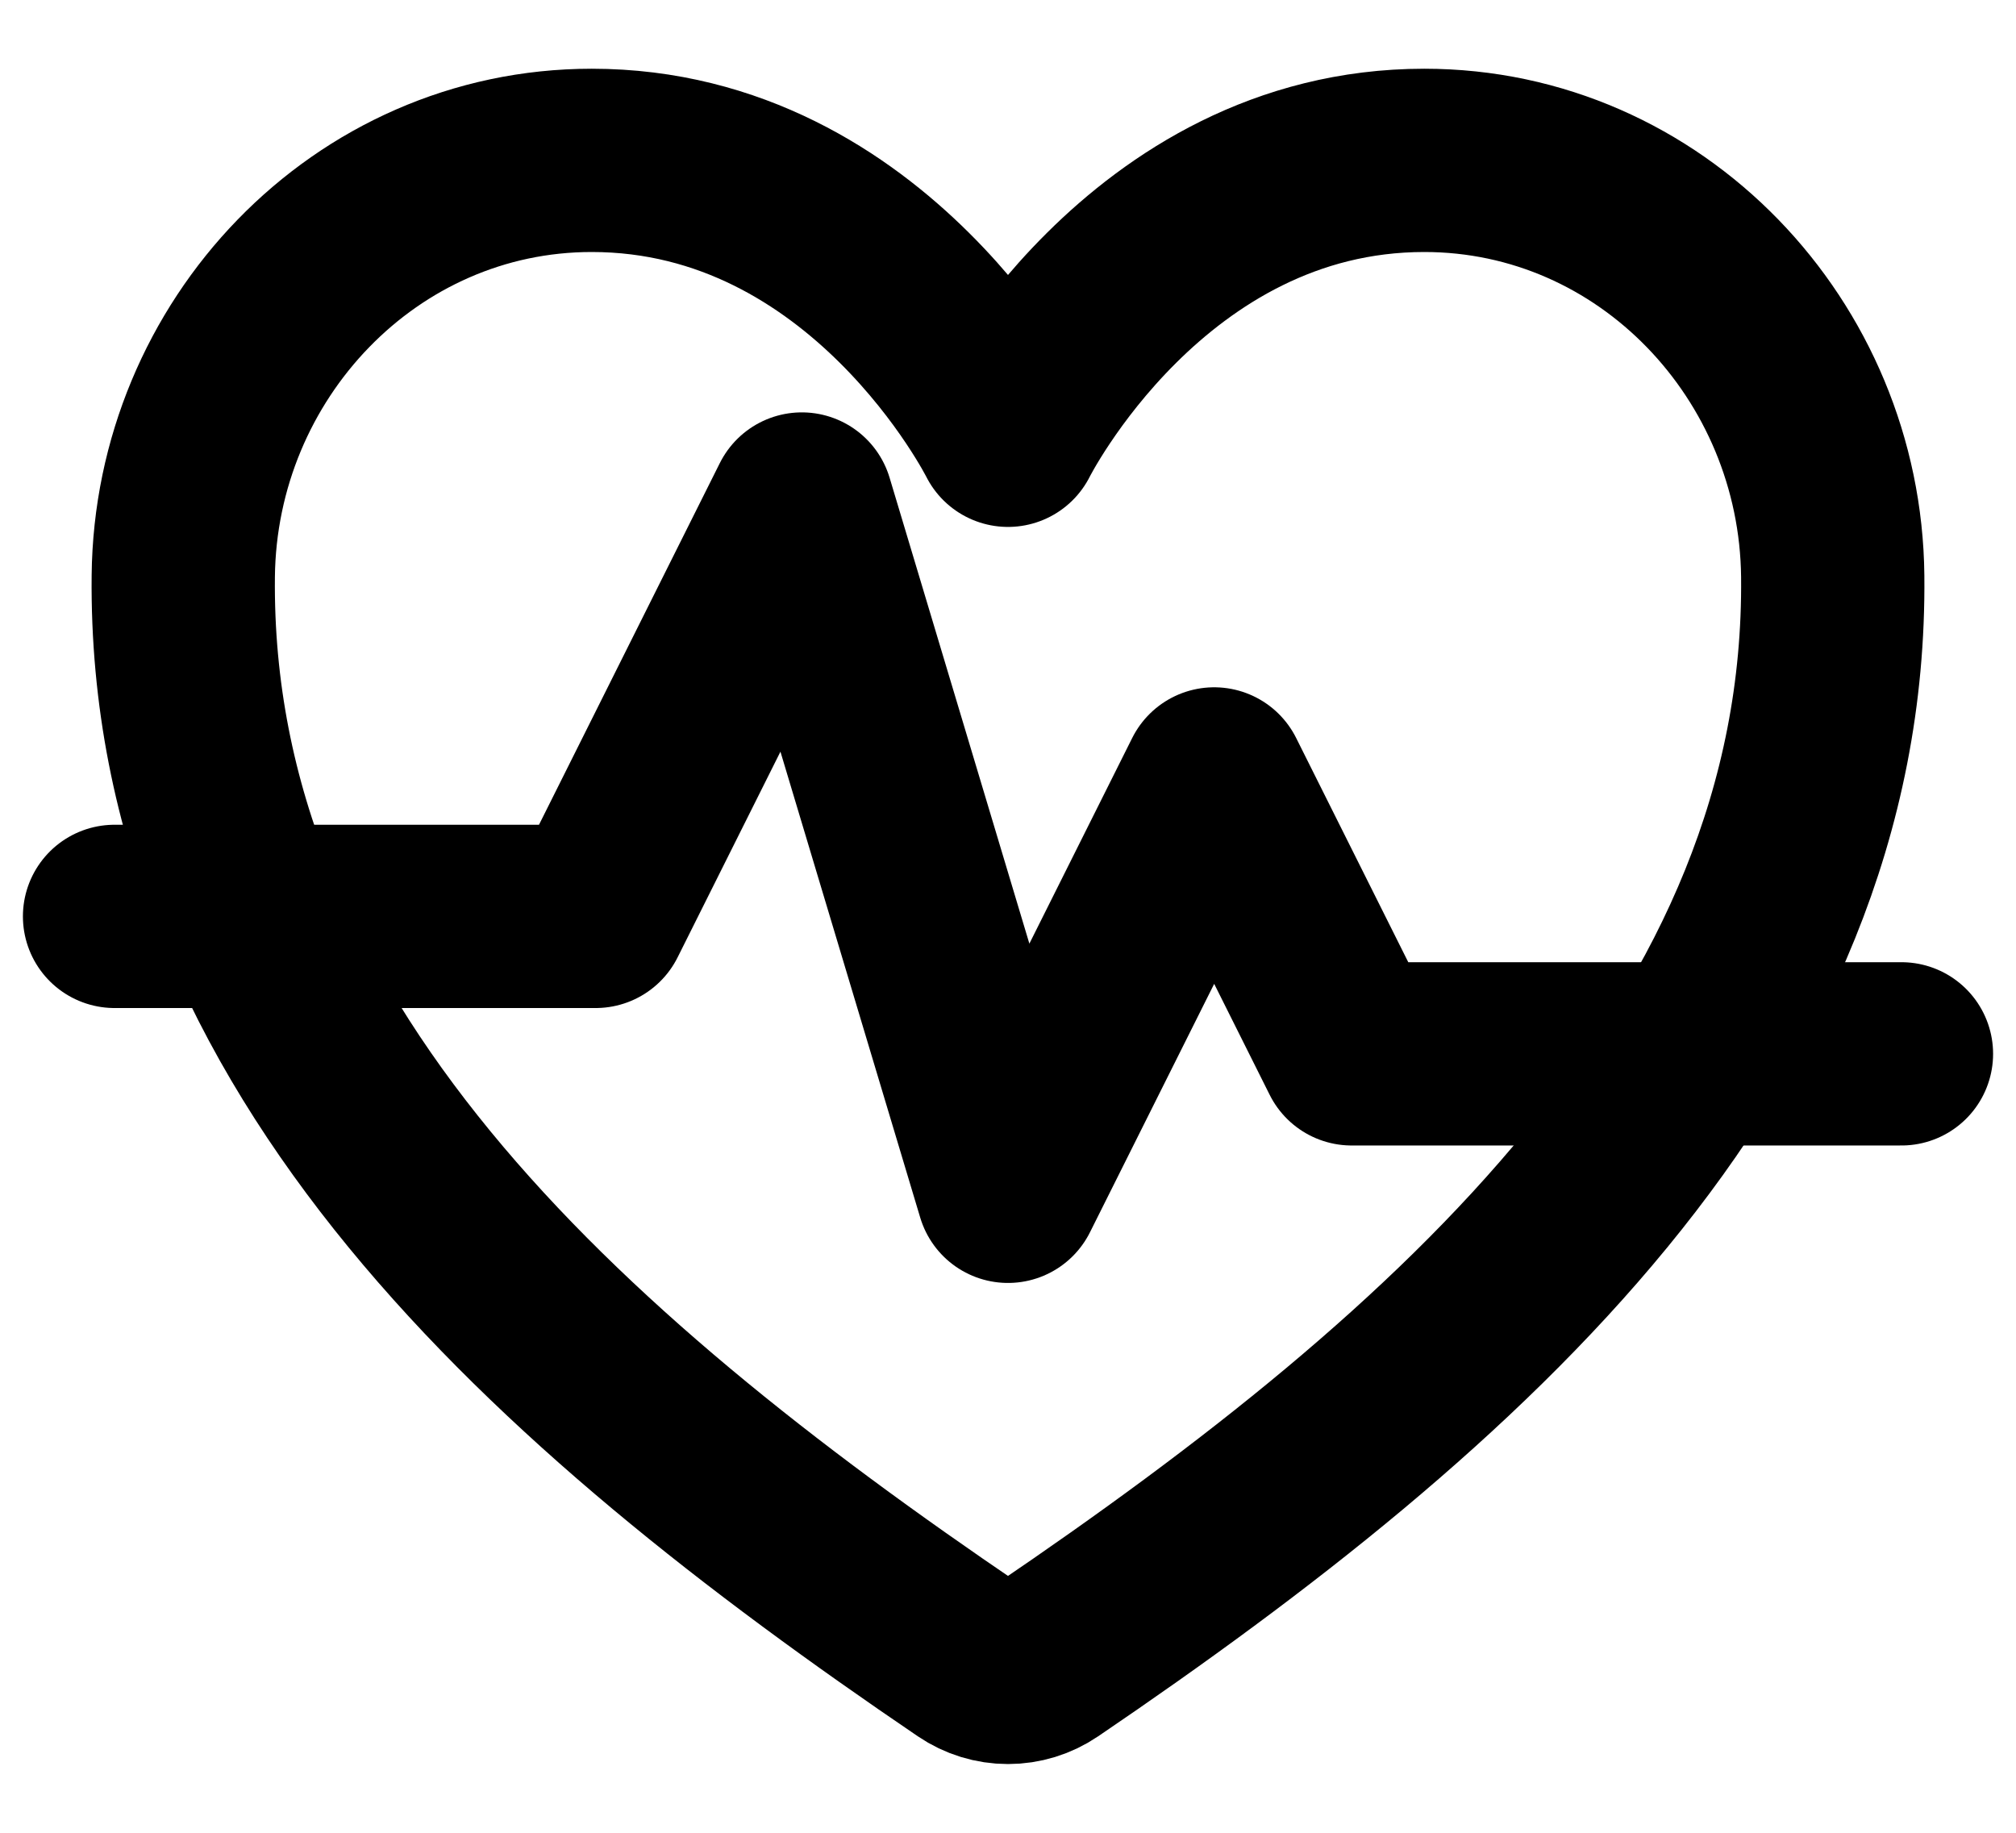 <svg width="22" height="20" viewBox="0 0 22 20" fill="none" xmlns="http://www.w3.org/2000/svg">
<path d="M15.543 1.75C12.5 1.75 11 4.75 11 4.75C11 4.75 9.5 1.75 6.457 1.75C3.984 1.75 2.025 3.819 2 6.288C1.948 11.413 6.065 15.057 10.578 18.12C10.703 18.205 10.85 18.25 11 18.25C11.15 18.25 11.297 18.205 11.422 18.12C15.934 15.057 20.051 11.413 20 6.288C19.975 3.819 18.016 1.75 15.543 1.75Z" stroke="black" stroke-width="2" stroke-linecap="round" stroke-linejoin="round"/>
<path d="M1.25 10H6.5L8.75 5.5L11 13L13.25 8.5L14.75 11.5H20.75" stroke="black" stroke-width="2" stroke-linecap="round" stroke-linejoin="round"/>
</svg>
